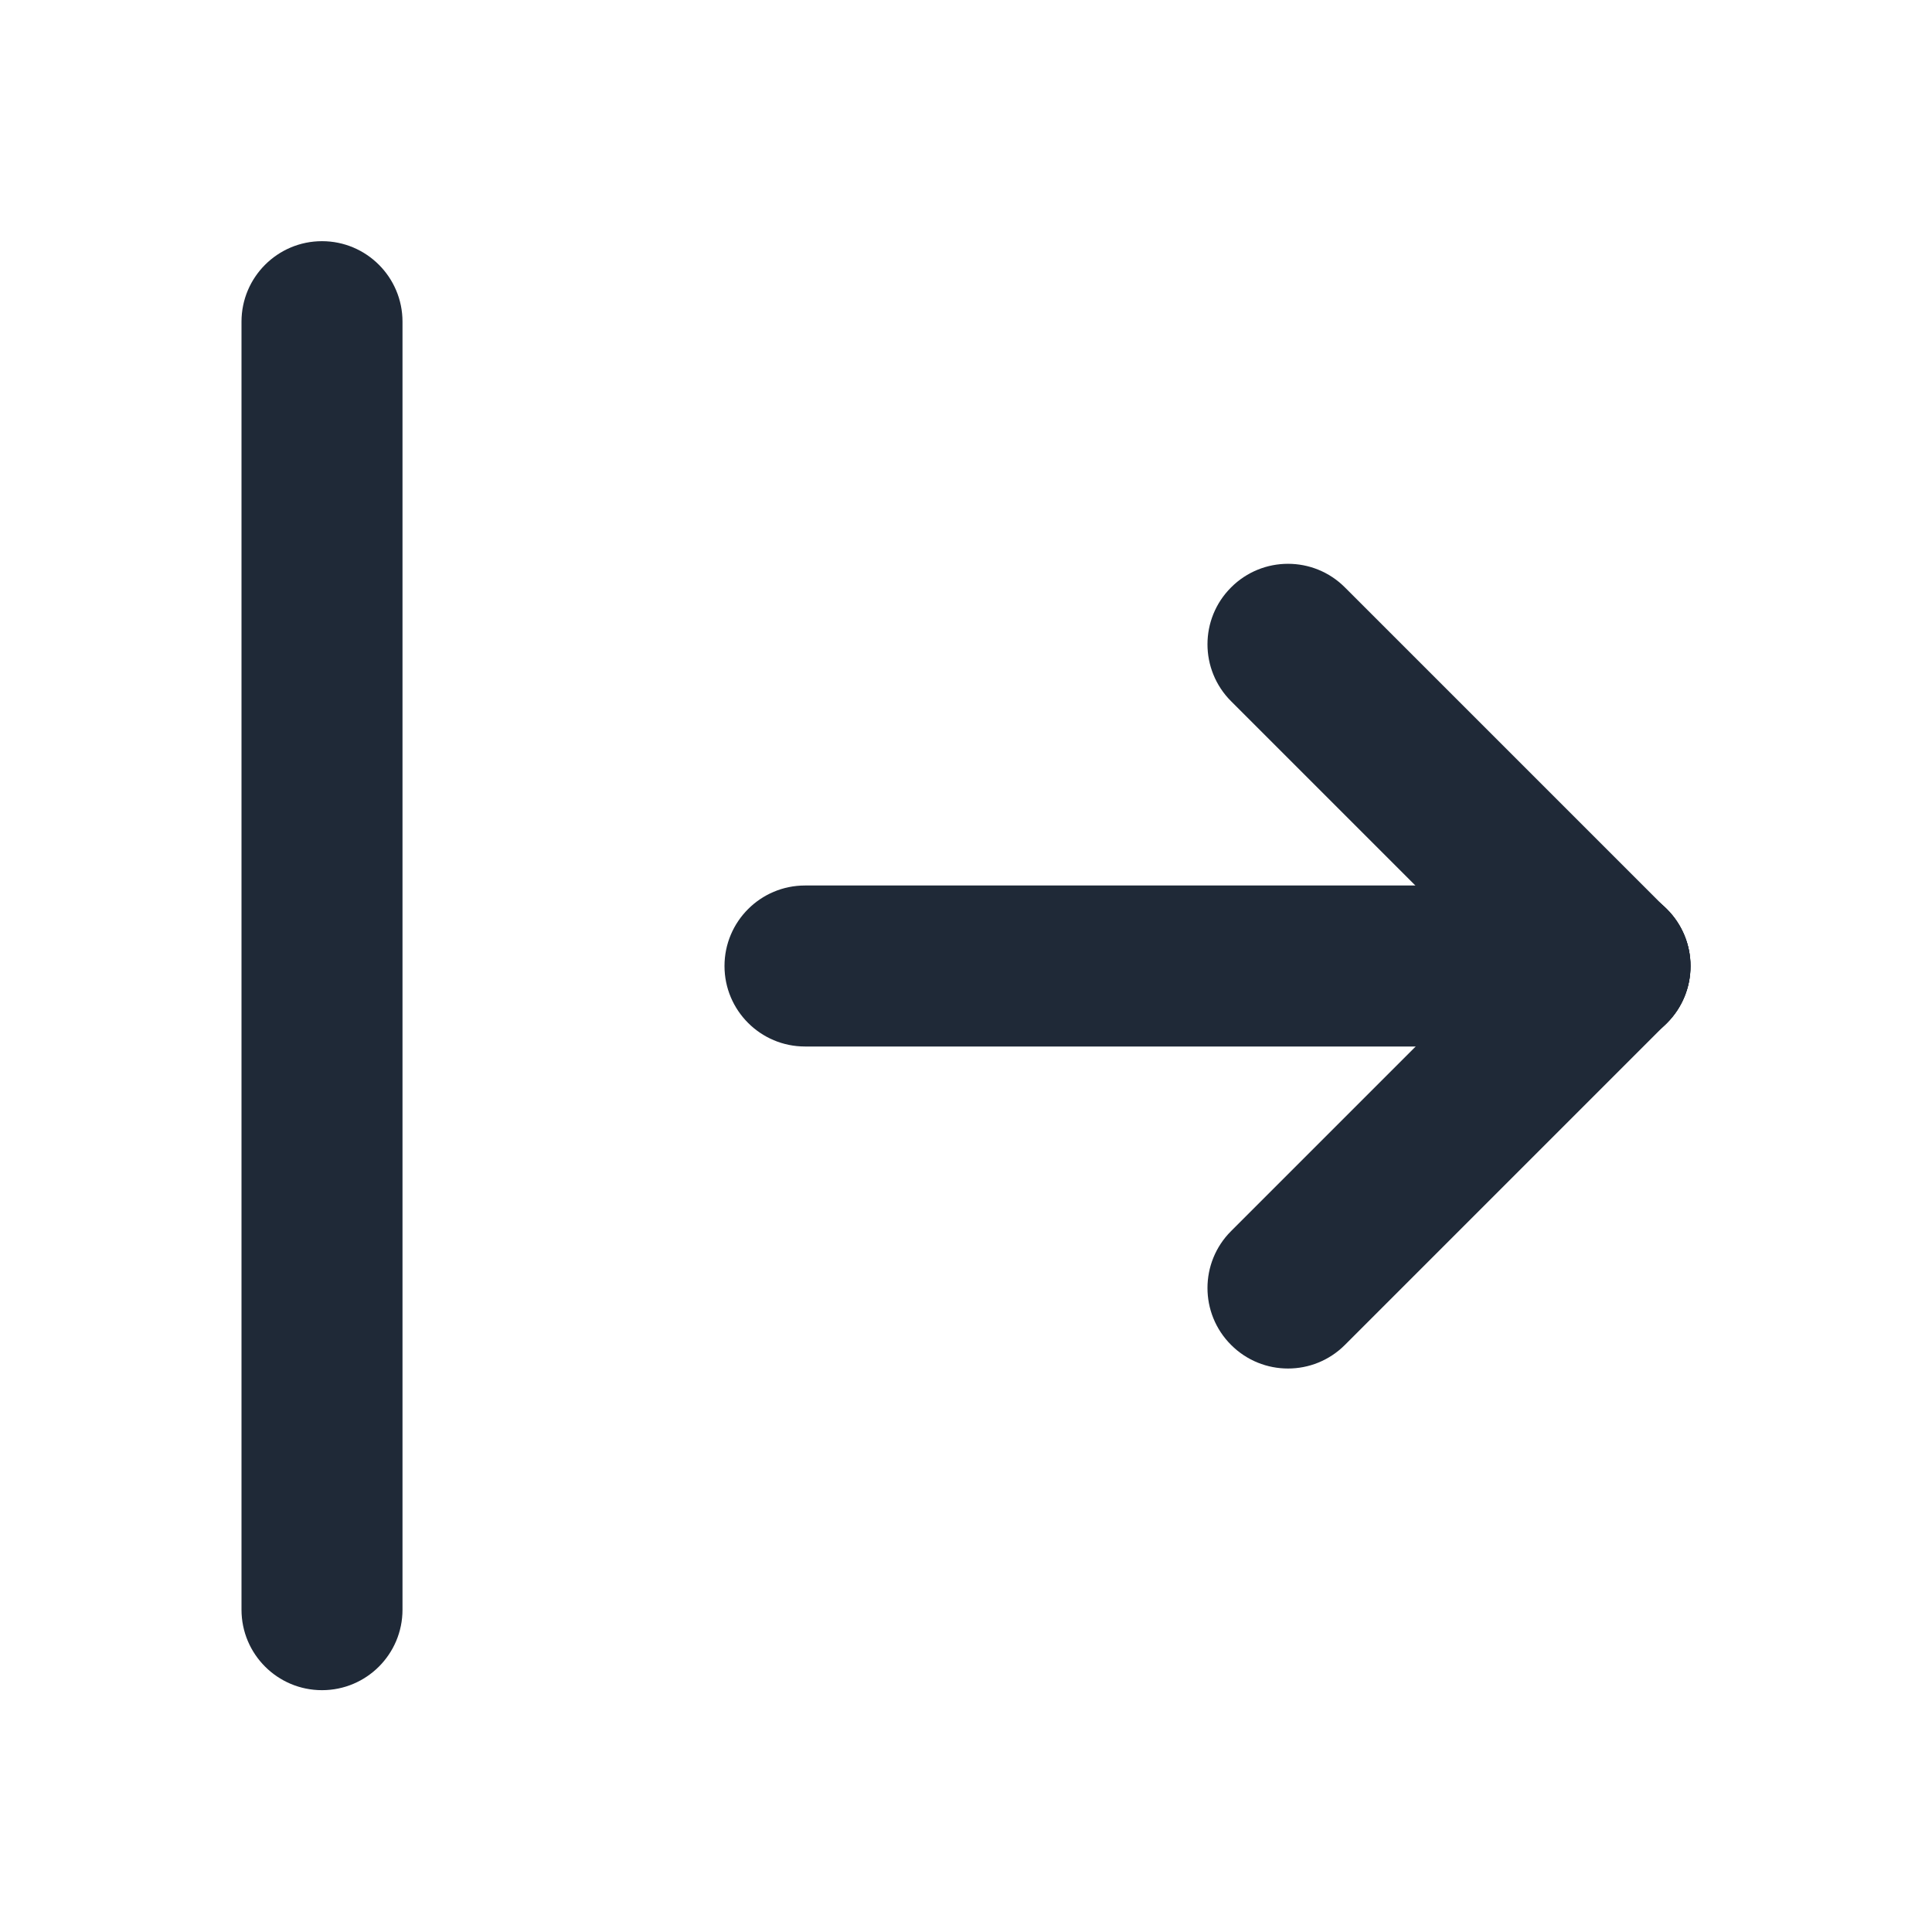 <svg width="24" height="24" viewBox="0 0 24 24" fill="none" xmlns="http://www.w3.org/2000/svg">
<path fill-rule="evenodd" clip-rule="evenodd" d="M9 12C9 11.448 9.448 11 10 11H20C20.552 11 21 11.448 21 12C21 12.552 20.552 13 20 13H10C9.448 13 9 12.552 9 12Z" fill="#1F2937"/>
<path fill-rule="evenodd" clip-rule="evenodd" d="M20.707 11.293C21.098 11.683 21.098 12.317 20.707 12.707L16.707 16.707C16.317 17.098 15.683 17.098 15.293 16.707C14.902 16.317 14.902 15.683 15.293 15.293L19.293 11.293C19.683 10.902 20.317 10.902 20.707 11.293Z" fill="#1F2937"/>
<path fill-rule="evenodd" clip-rule="evenodd" d="M15.293 7.297C15.683 6.906 16.317 6.906 16.707 7.297L20.707 11.297C21.098 11.687 21.098 12.32 20.707 12.711C20.317 13.101 19.683 13.101 19.293 12.711L15.293 8.711C14.902 8.32 14.902 7.687 15.293 7.297Z" fill="#1F2937"/>
<path fill-rule="evenodd" clip-rule="evenodd" d="M4 2.996C4.552 2.996 5 3.444 5 3.996V19.996C5 20.549 4.552 20.996 4 20.996C3.448 20.996 3 20.549 3 19.996V3.996C3 3.444 3.448 2.996 4 2.996Z" fill="#1F2937"/>
</svg>
